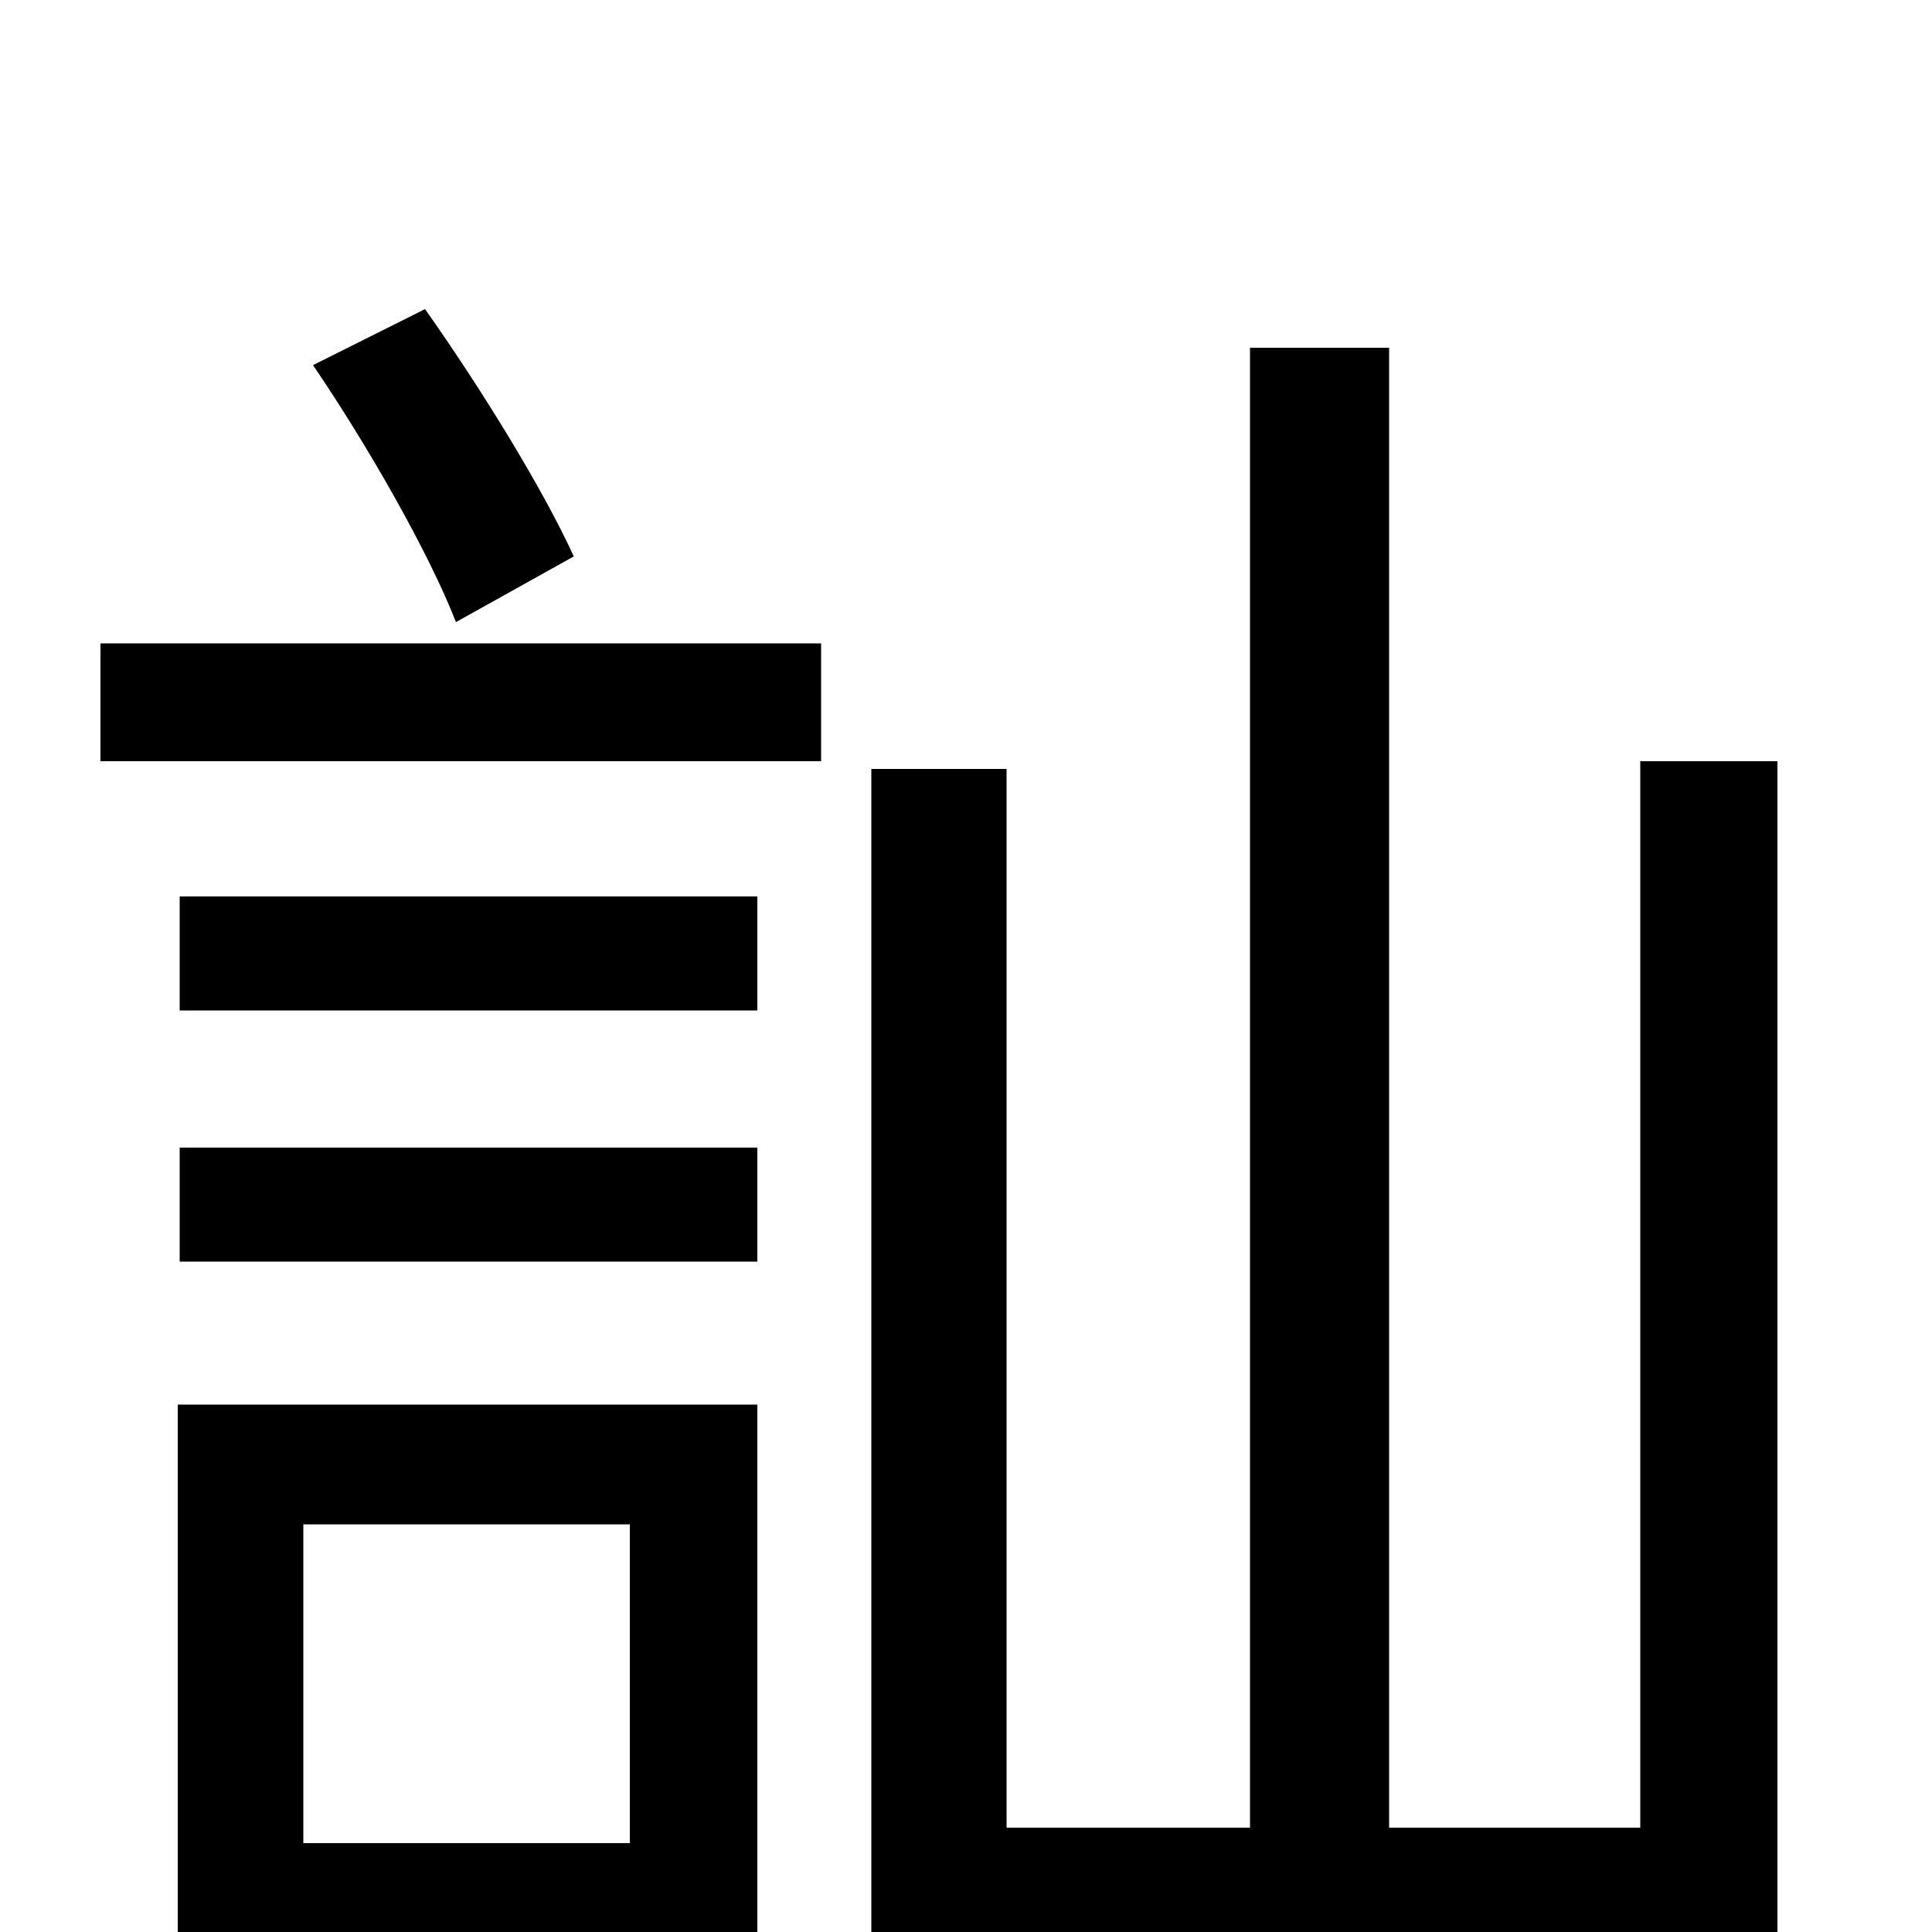 <svg xmlns="http://www.w3.org/2000/svg" viewBox="0 -1000 1000 1000">
	<path fill="#000000" d="M297 -712C281 -747 249 -799 220 -840L162 -811C190 -770 222 -714 236 -678ZM326 -211V-46H157V-211ZM392 -273H92V63H157V16H392ZM93 -347H392V-406H93ZM93 -477H392V-536H93ZM52 -606H425V-667H52ZM849 -606V-54H719V-820H647V-54H521V-602H451V15H849V76H920V-606Z"/>
</svg>